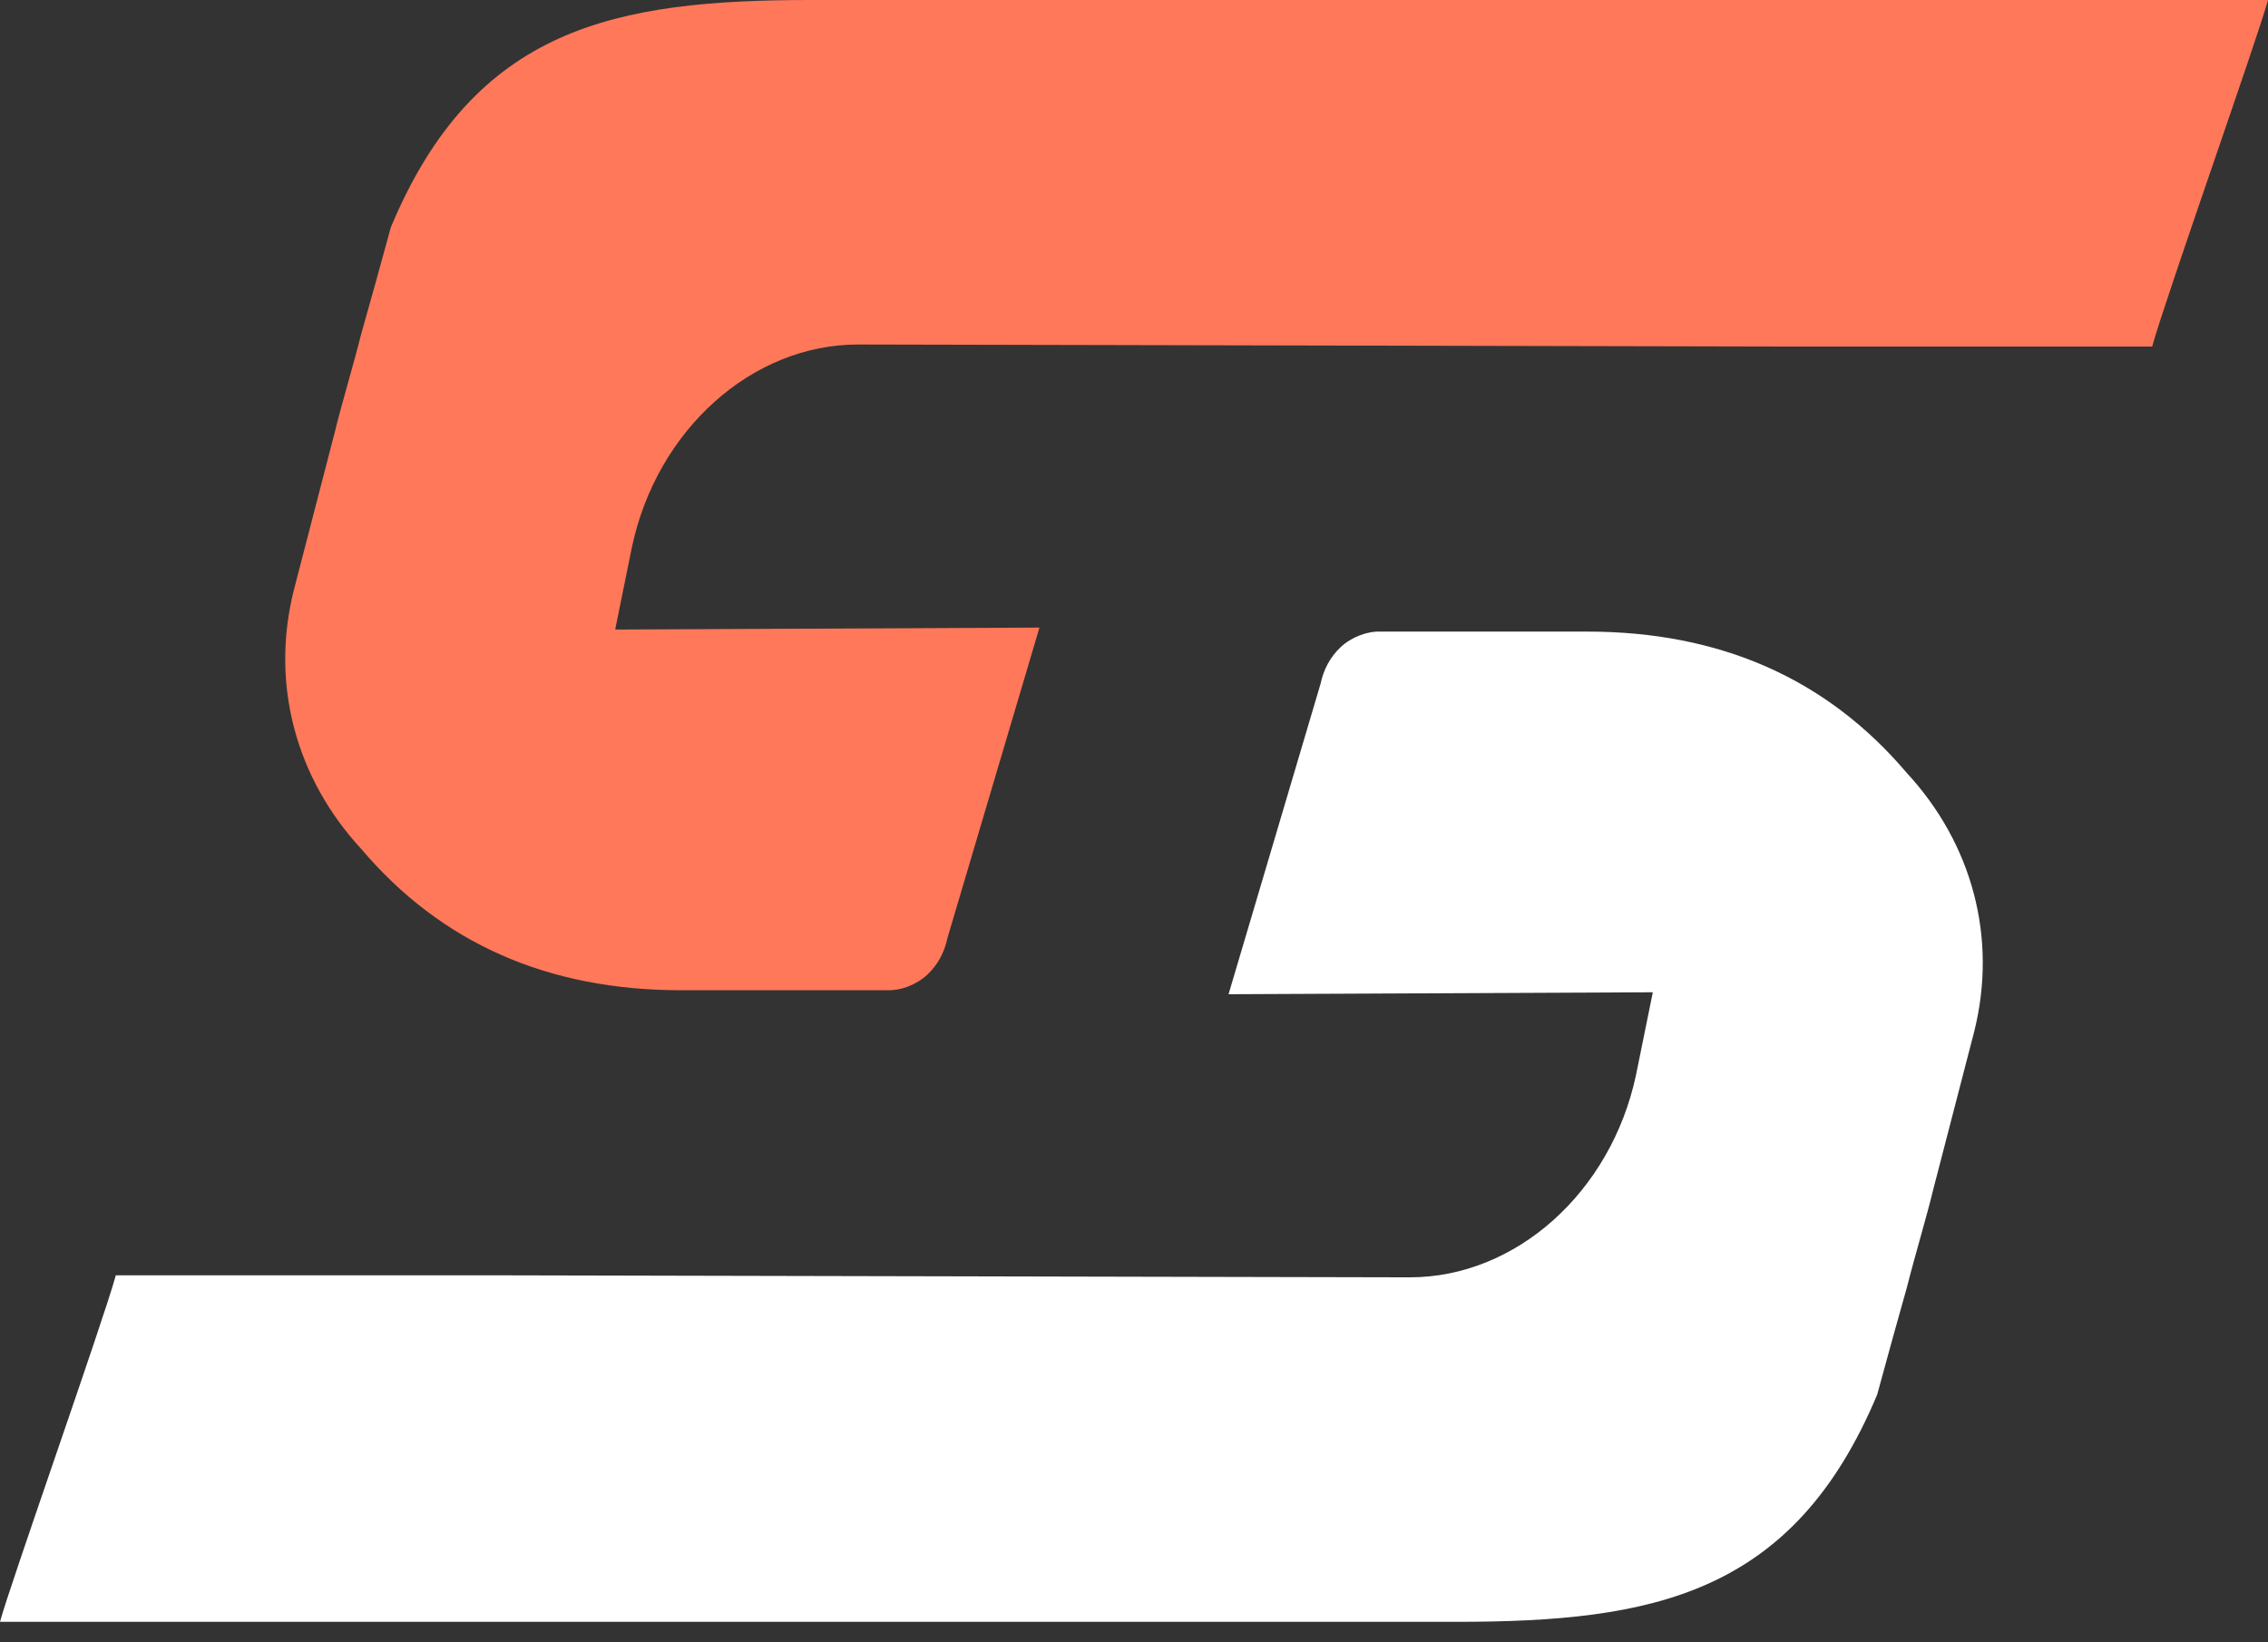 <svg width="29" height="21" viewBox="0 0 29 21" fill="none" xmlns="http://www.w3.org/2000/svg">
<rect x="0" y="0" width="29" height="21" fill="#333333" stroke="none"/>
<path d="M22.744 4.431L10.972 4.405C9.615 4.405 8.4 5.495 8.081 6.992L7.866 8.05L13.291 8.025L12.115 11.993C12.075 12.182 11.989 12.339 11.857 12.463C11.716 12.594 11.517 12.668 11.343 12.662H8.707C7.004 12.662 5.641 12.06 4.619 10.855C3.786 9.954 3.456 8.752 3.756 7.55L4.282 5.521C4.358 5.203 4.518 4.671 4.619 4.269C4.733 3.868 4.859 3.413 4.998 2.905C6.07 0.342 7.866 0 10.377 0H29C28.879 0.454 27.675 3.856 27.519 4.431H22.744Z" fill="#FF785A"/>
<path d="M6.256 16.307L18.028 16.333C19.385 16.333 20.6 15.243 20.919 13.746L21.134 12.688L15.709 12.713L16.885 8.745C16.925 8.556 17.011 8.399 17.143 8.274C17.284 8.144 17.483 8.069 17.657 8.076L20.293 8.076C21.996 8.076 23.359 8.678 24.381 9.883C25.214 10.784 25.544 11.986 25.244 13.188L24.718 15.216C24.642 15.535 24.482 16.067 24.381 16.468C24.267 16.87 24.141 17.325 24.003 17.832C22.93 20.395 21.134 20.738 18.623 20.738L2.09808e-05 20.738C0.121 20.283 1.325 16.881 1.481 16.307L6.256 16.307Z" fill="white"/>
</svg>
